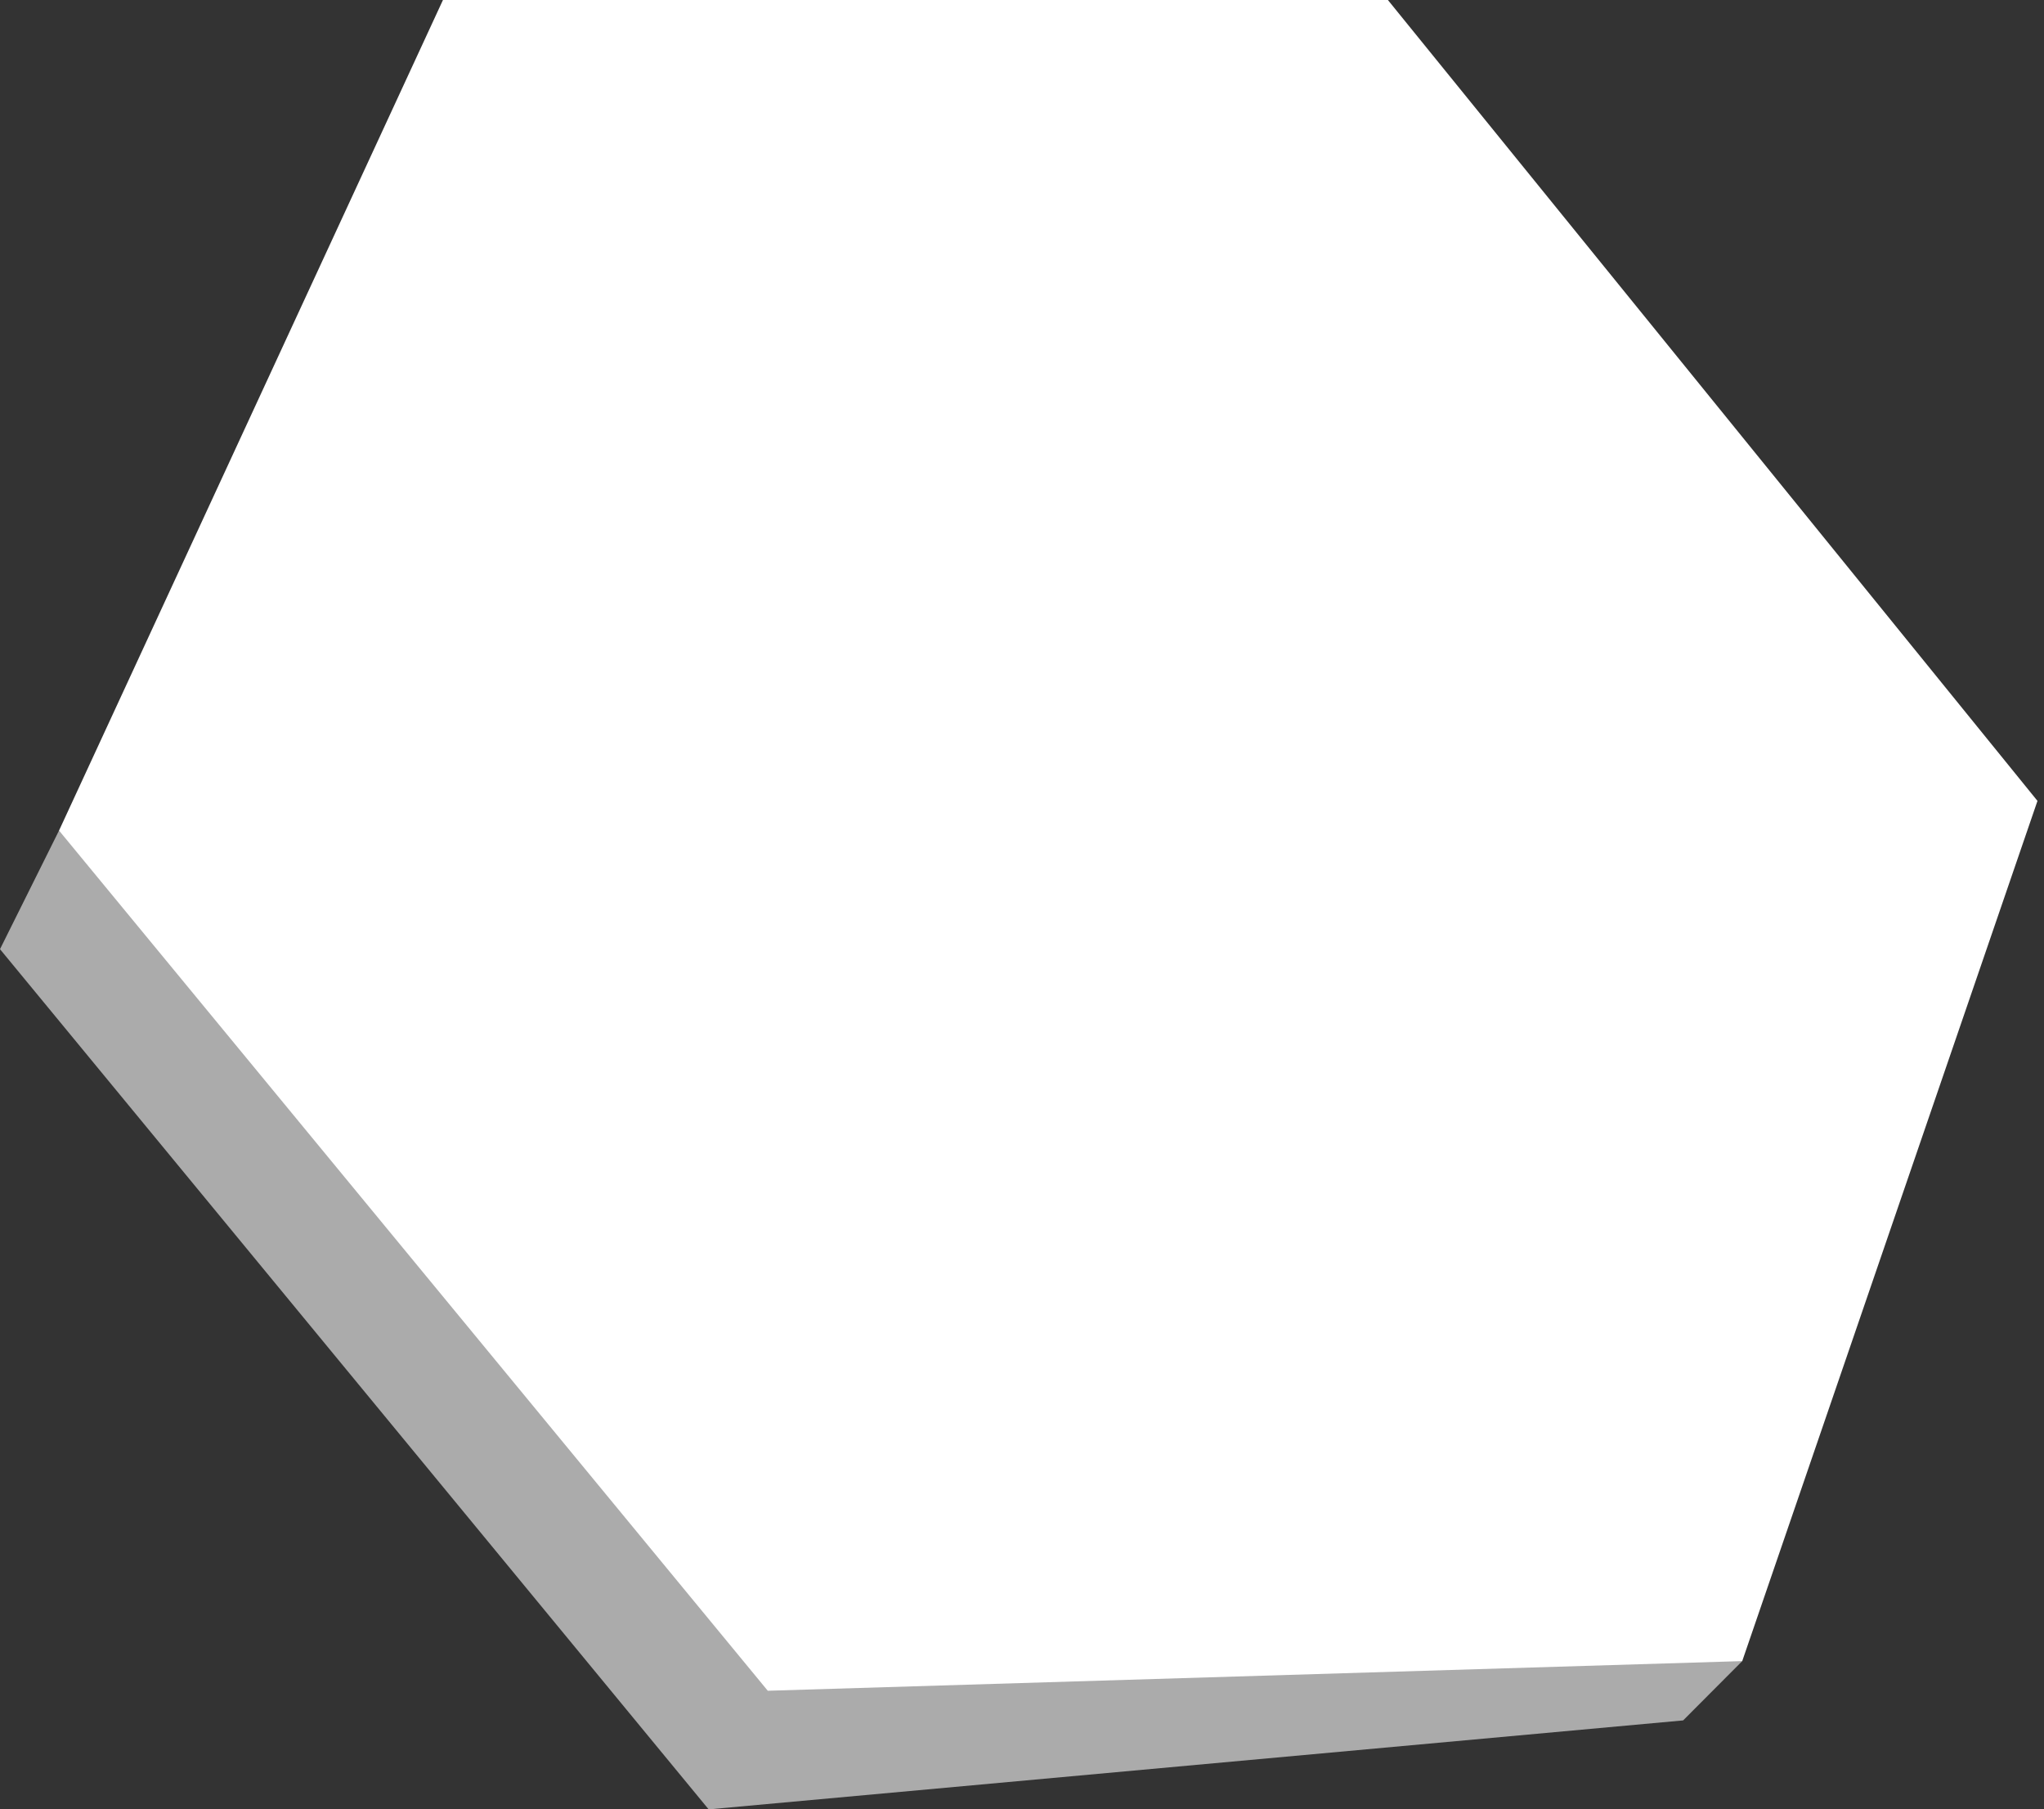 <svg xmlns="http://www.w3.org/2000/svg" viewBox="0 0 313 277" width="313" height="277">
	<rect x="0" y="0" width="313" height="277" fill="#333333" stroke="none"/>
	<style>
		tspan { white-space:pre }
		.shp0 { fill: #ababab } 
		.shp1 { fill: #ffffff } 
	</style>
	<path id="bg Shape 02" class="shp0" d="M9.04 127.15L0 145.31L108.52 277L257.74 263.38L266.79 254.3L140.18 163.48L9.04 127.15Z" />
	<path id="bg Shape 01" class="shp1" d="M67.83 0L9.04 127.15L117.57 258.84L266.79 254.3L312 122.61L212.53 0L67.83 0Z" />
</svg>